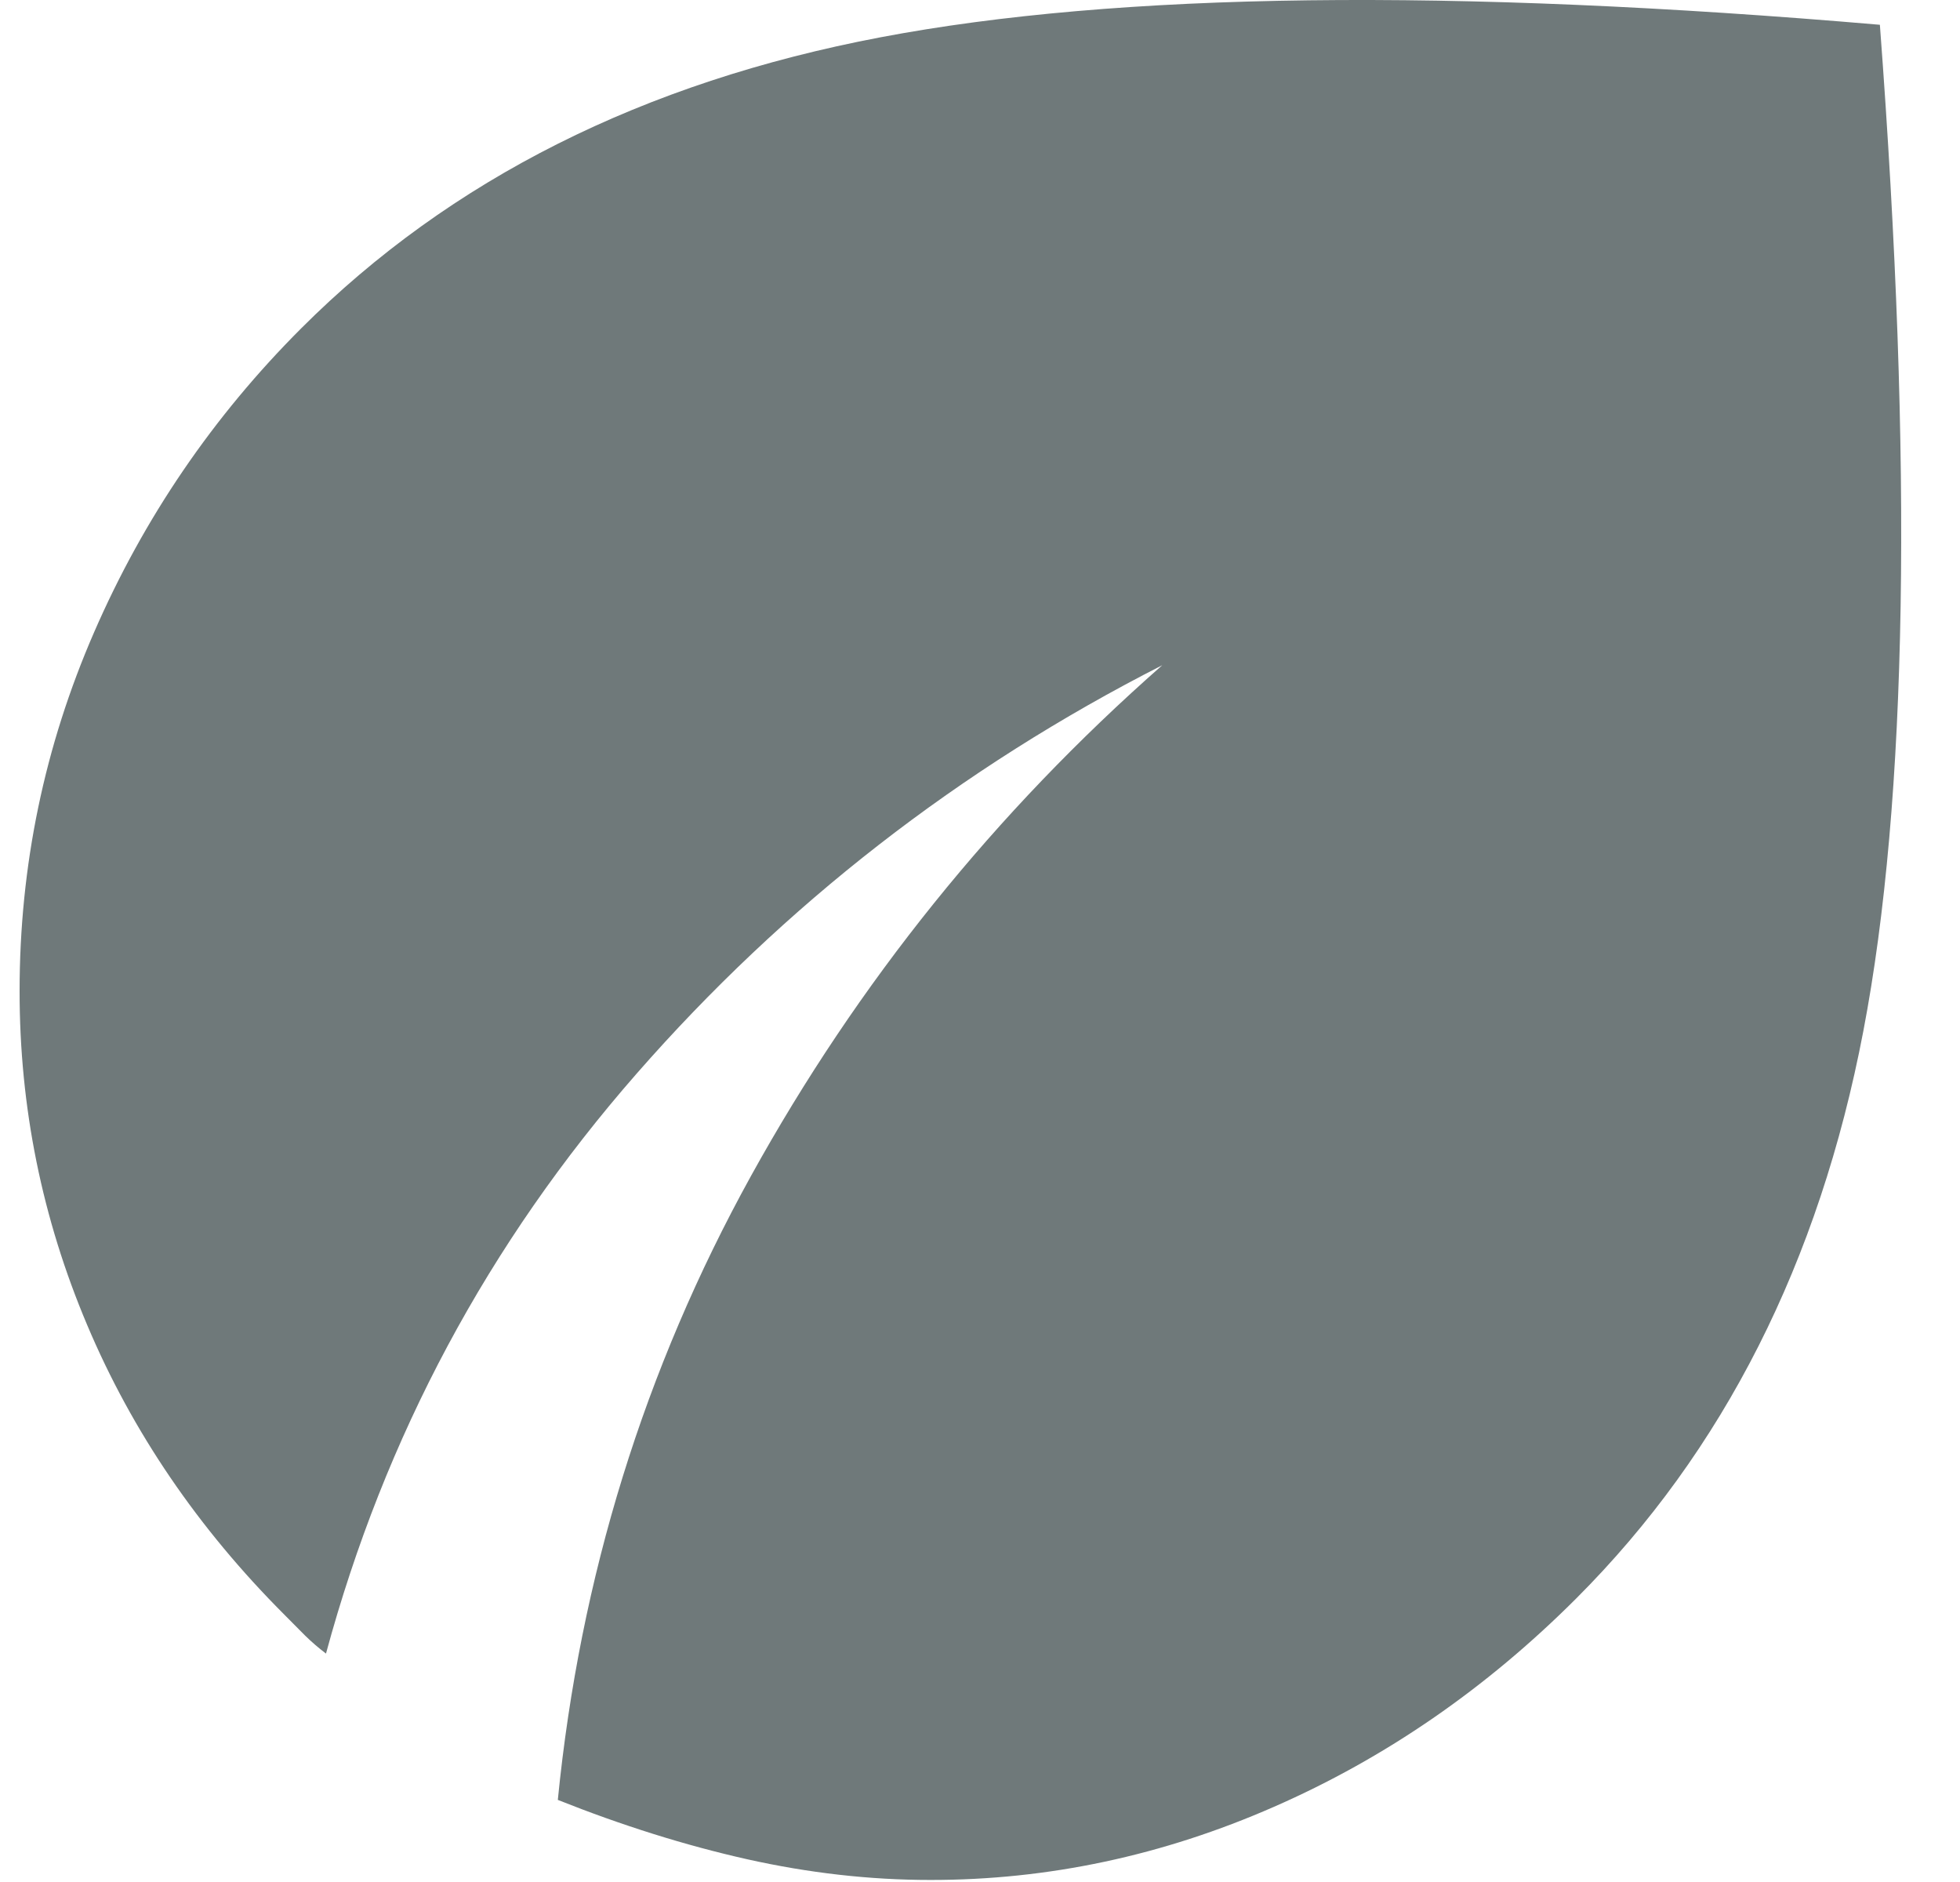 <svg width="25" height="24" viewBox="0 0 25 24" fill="none" xmlns="http://www.w3.org/2000/svg">
<g id="icon" clip-path="url(#clip0_3296_33067)">
<path id="Icon" d="M11.868 23.974C11.093 23.974 10.313 23.885 9.526 23.709C8.739 23.532 7.936 23.28 7.115 22.953C7.397 20.113 8.218 17.461 9.579 14.996C10.941 12.532 12.689 10.361 14.825 8.483C12.243 9.798 10.008 11.534 8.118 13.694C6.228 15.853 4.908 18.317 4.158 21.087C4.064 21.016 3.976 20.94 3.893 20.859L3.63 20.594C2.527 19.491 1.687 18.259 1.112 16.897C0.536 15.536 0.249 14.116 0.25 12.637C0.25 11.041 0.567 9.516 1.201 8.061C1.834 6.606 2.714 5.315 3.841 4.188C5.742 2.287 8.206 1.049 11.234 0.475C14.262 -0.1 18.51 -0.153 23.978 0.316C24.401 5.925 24.331 10.203 23.767 13.149C23.204 16.095 21.983 18.506 20.106 20.383C18.956 21.533 17.671 22.419 16.25 23.041C14.83 23.664 13.369 23.975 11.868 23.974Z" fill="#6F797A"/>
</g>
<defs>
<clipPath id="clip0_3296_33067">
<rect width="24" height="24" fill="white" transform="translate(0.25)"/>
</clipPath>
</defs>
</svg>
